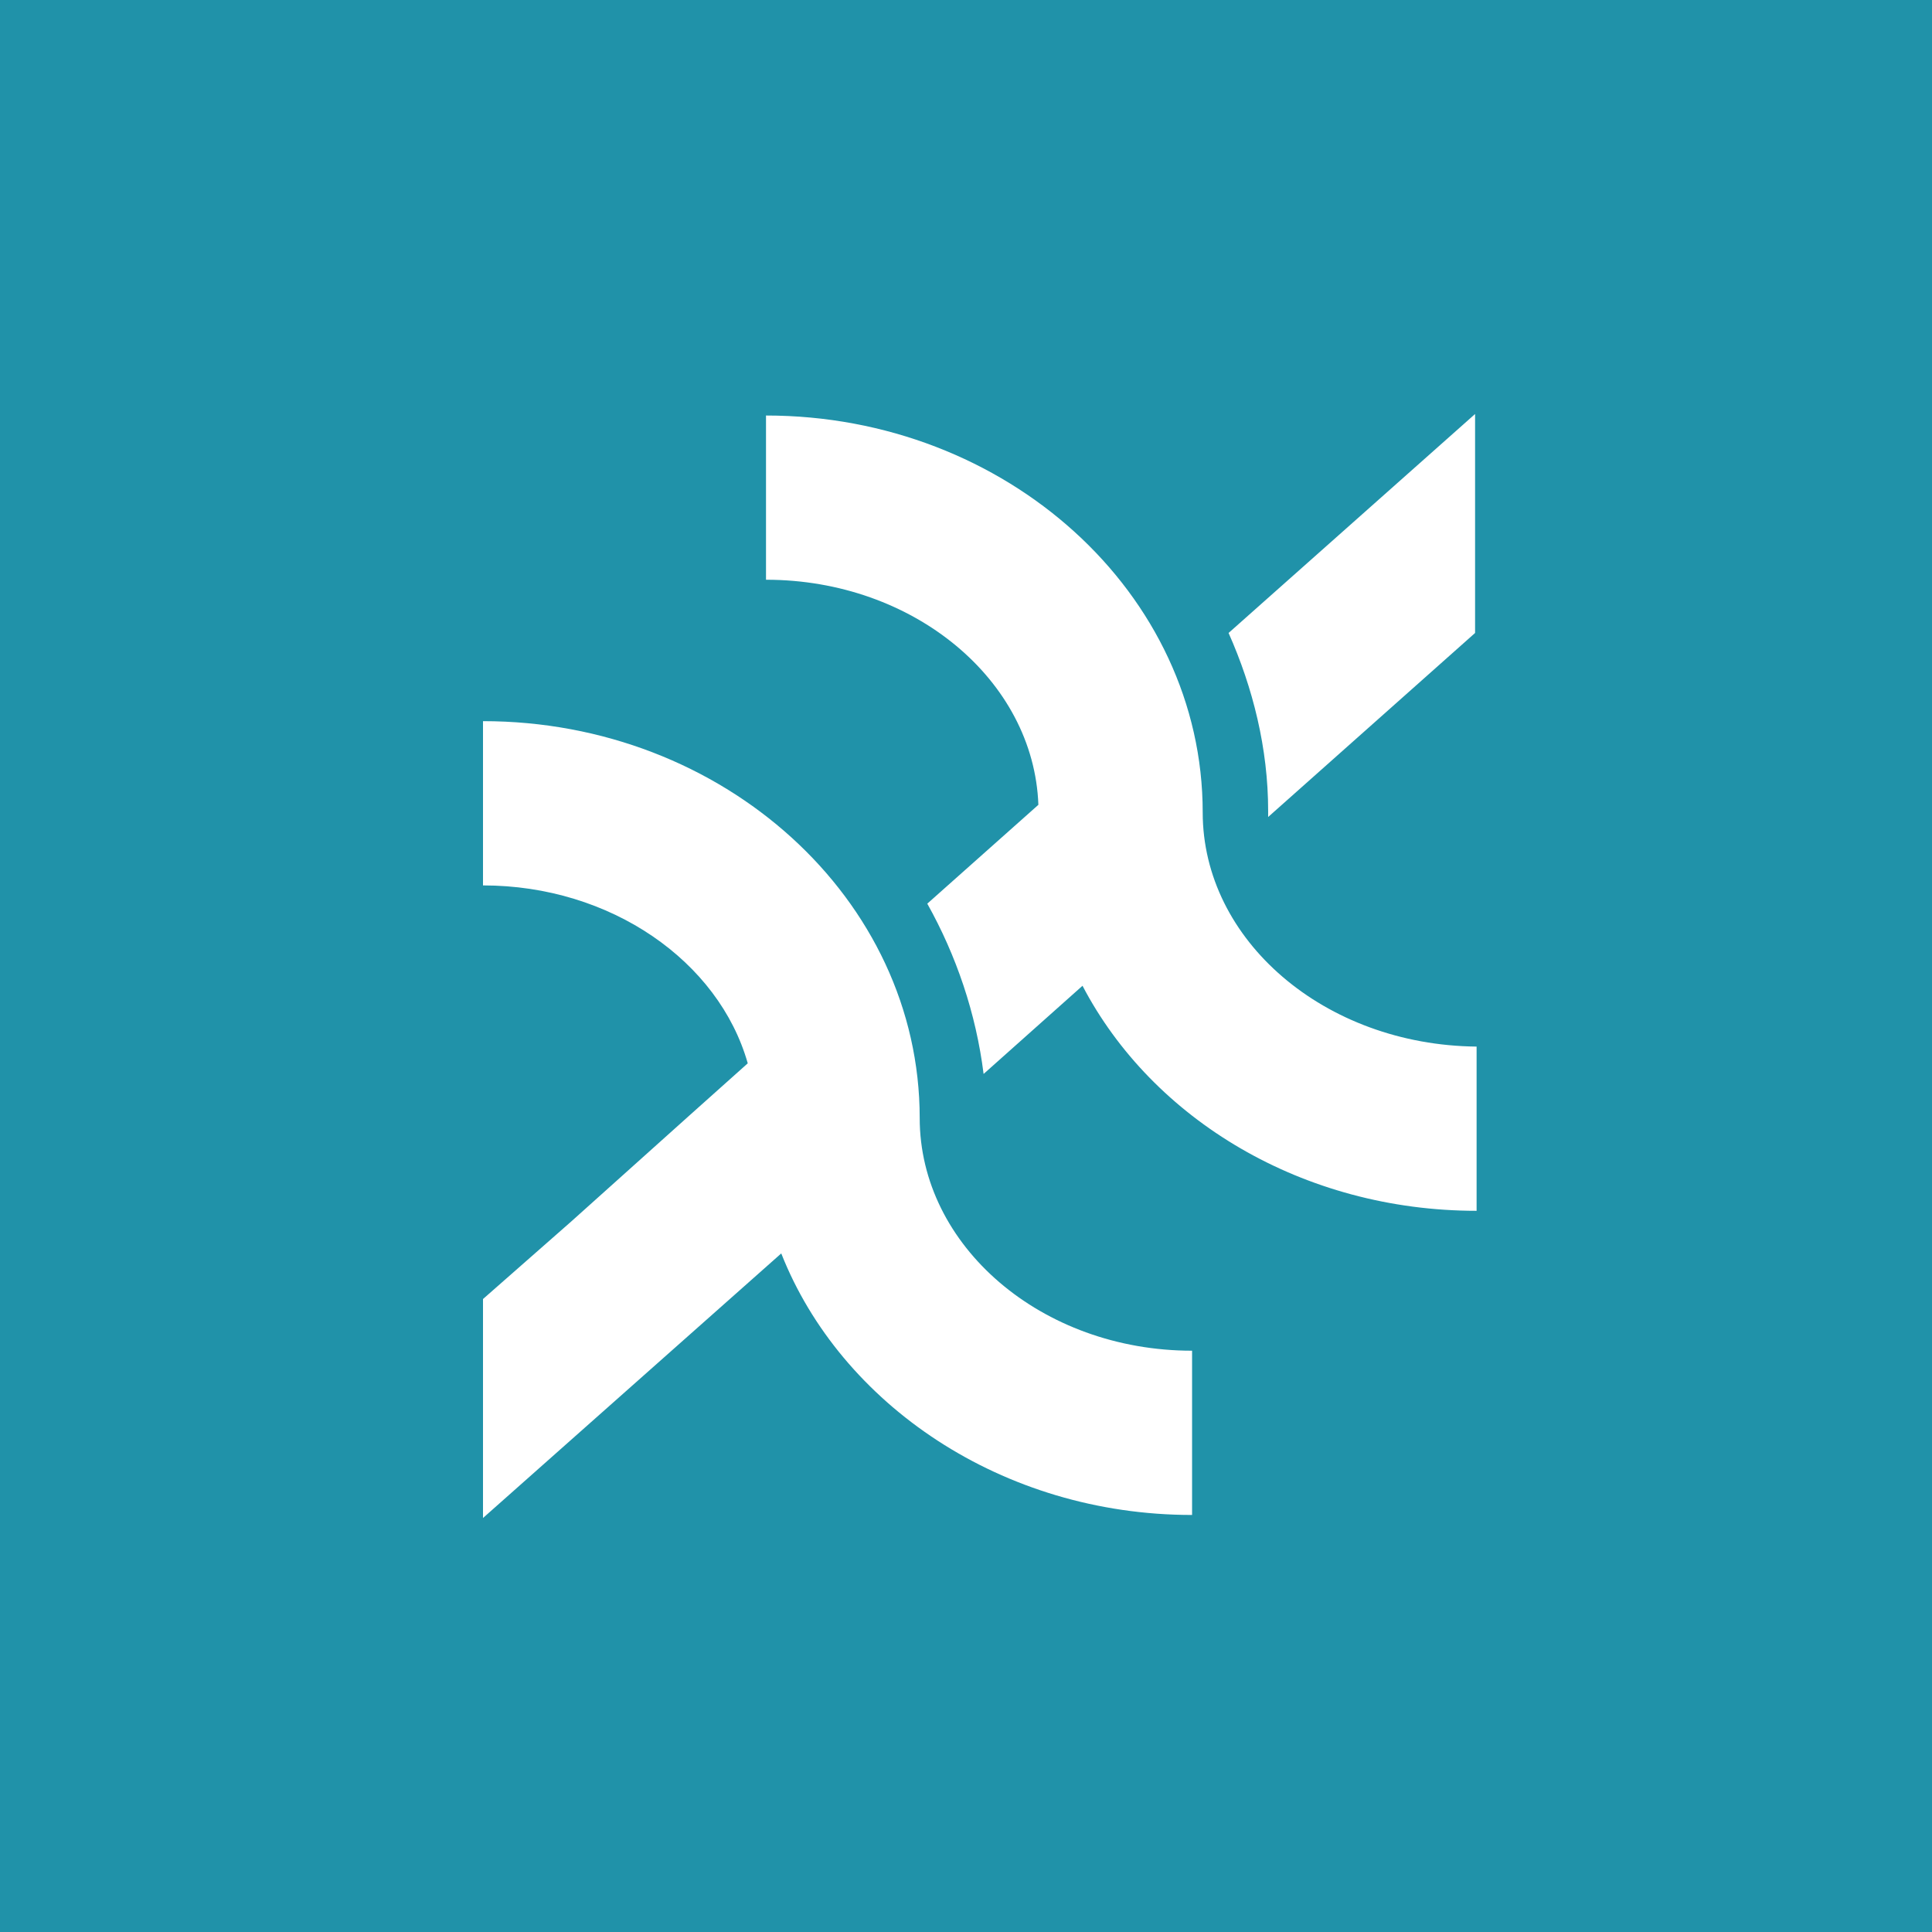 <svg width="56" height="56" viewBox="0 0 56 56" fill="none" xmlns="http://www.w3.org/2000/svg">
<rect width="56" height="56" fill="#2092A9"/>
<path fill-rule="evenodd" clip-rule="evenodd" d="M35.611 18.347C36.317 19.934 36.758 21.697 36.758 23.504V23.681L42.756 18.347V12L35.611 18.347ZM34.861 23.548C34.861 17.201 29.172 12.044 22.203 12.044V16.804C26.481 16.804 29.966 19.713 30.098 23.328L26.878 26.193C27.716 27.691 28.29 29.366 28.51 31.129L31.377 28.573C33.406 32.452 37.772 35.096 42.8 35.096V30.336C38.39 30.292 34.861 27.251 34.861 23.548ZM34.553 39.151V43.912C29.04 43.912 24.365 40.694 22.645 36.331L14 44V37.653L16.558 35.405L19.998 32.319L21.674 30.821C20.836 27.867 17.705 25.664 14 25.664V20.903C20.968 20.903 26.658 26.06 26.658 32.407C26.658 36.11 30.186 39.151 34.553 39.151Z" fill="white"/>
</svg>
